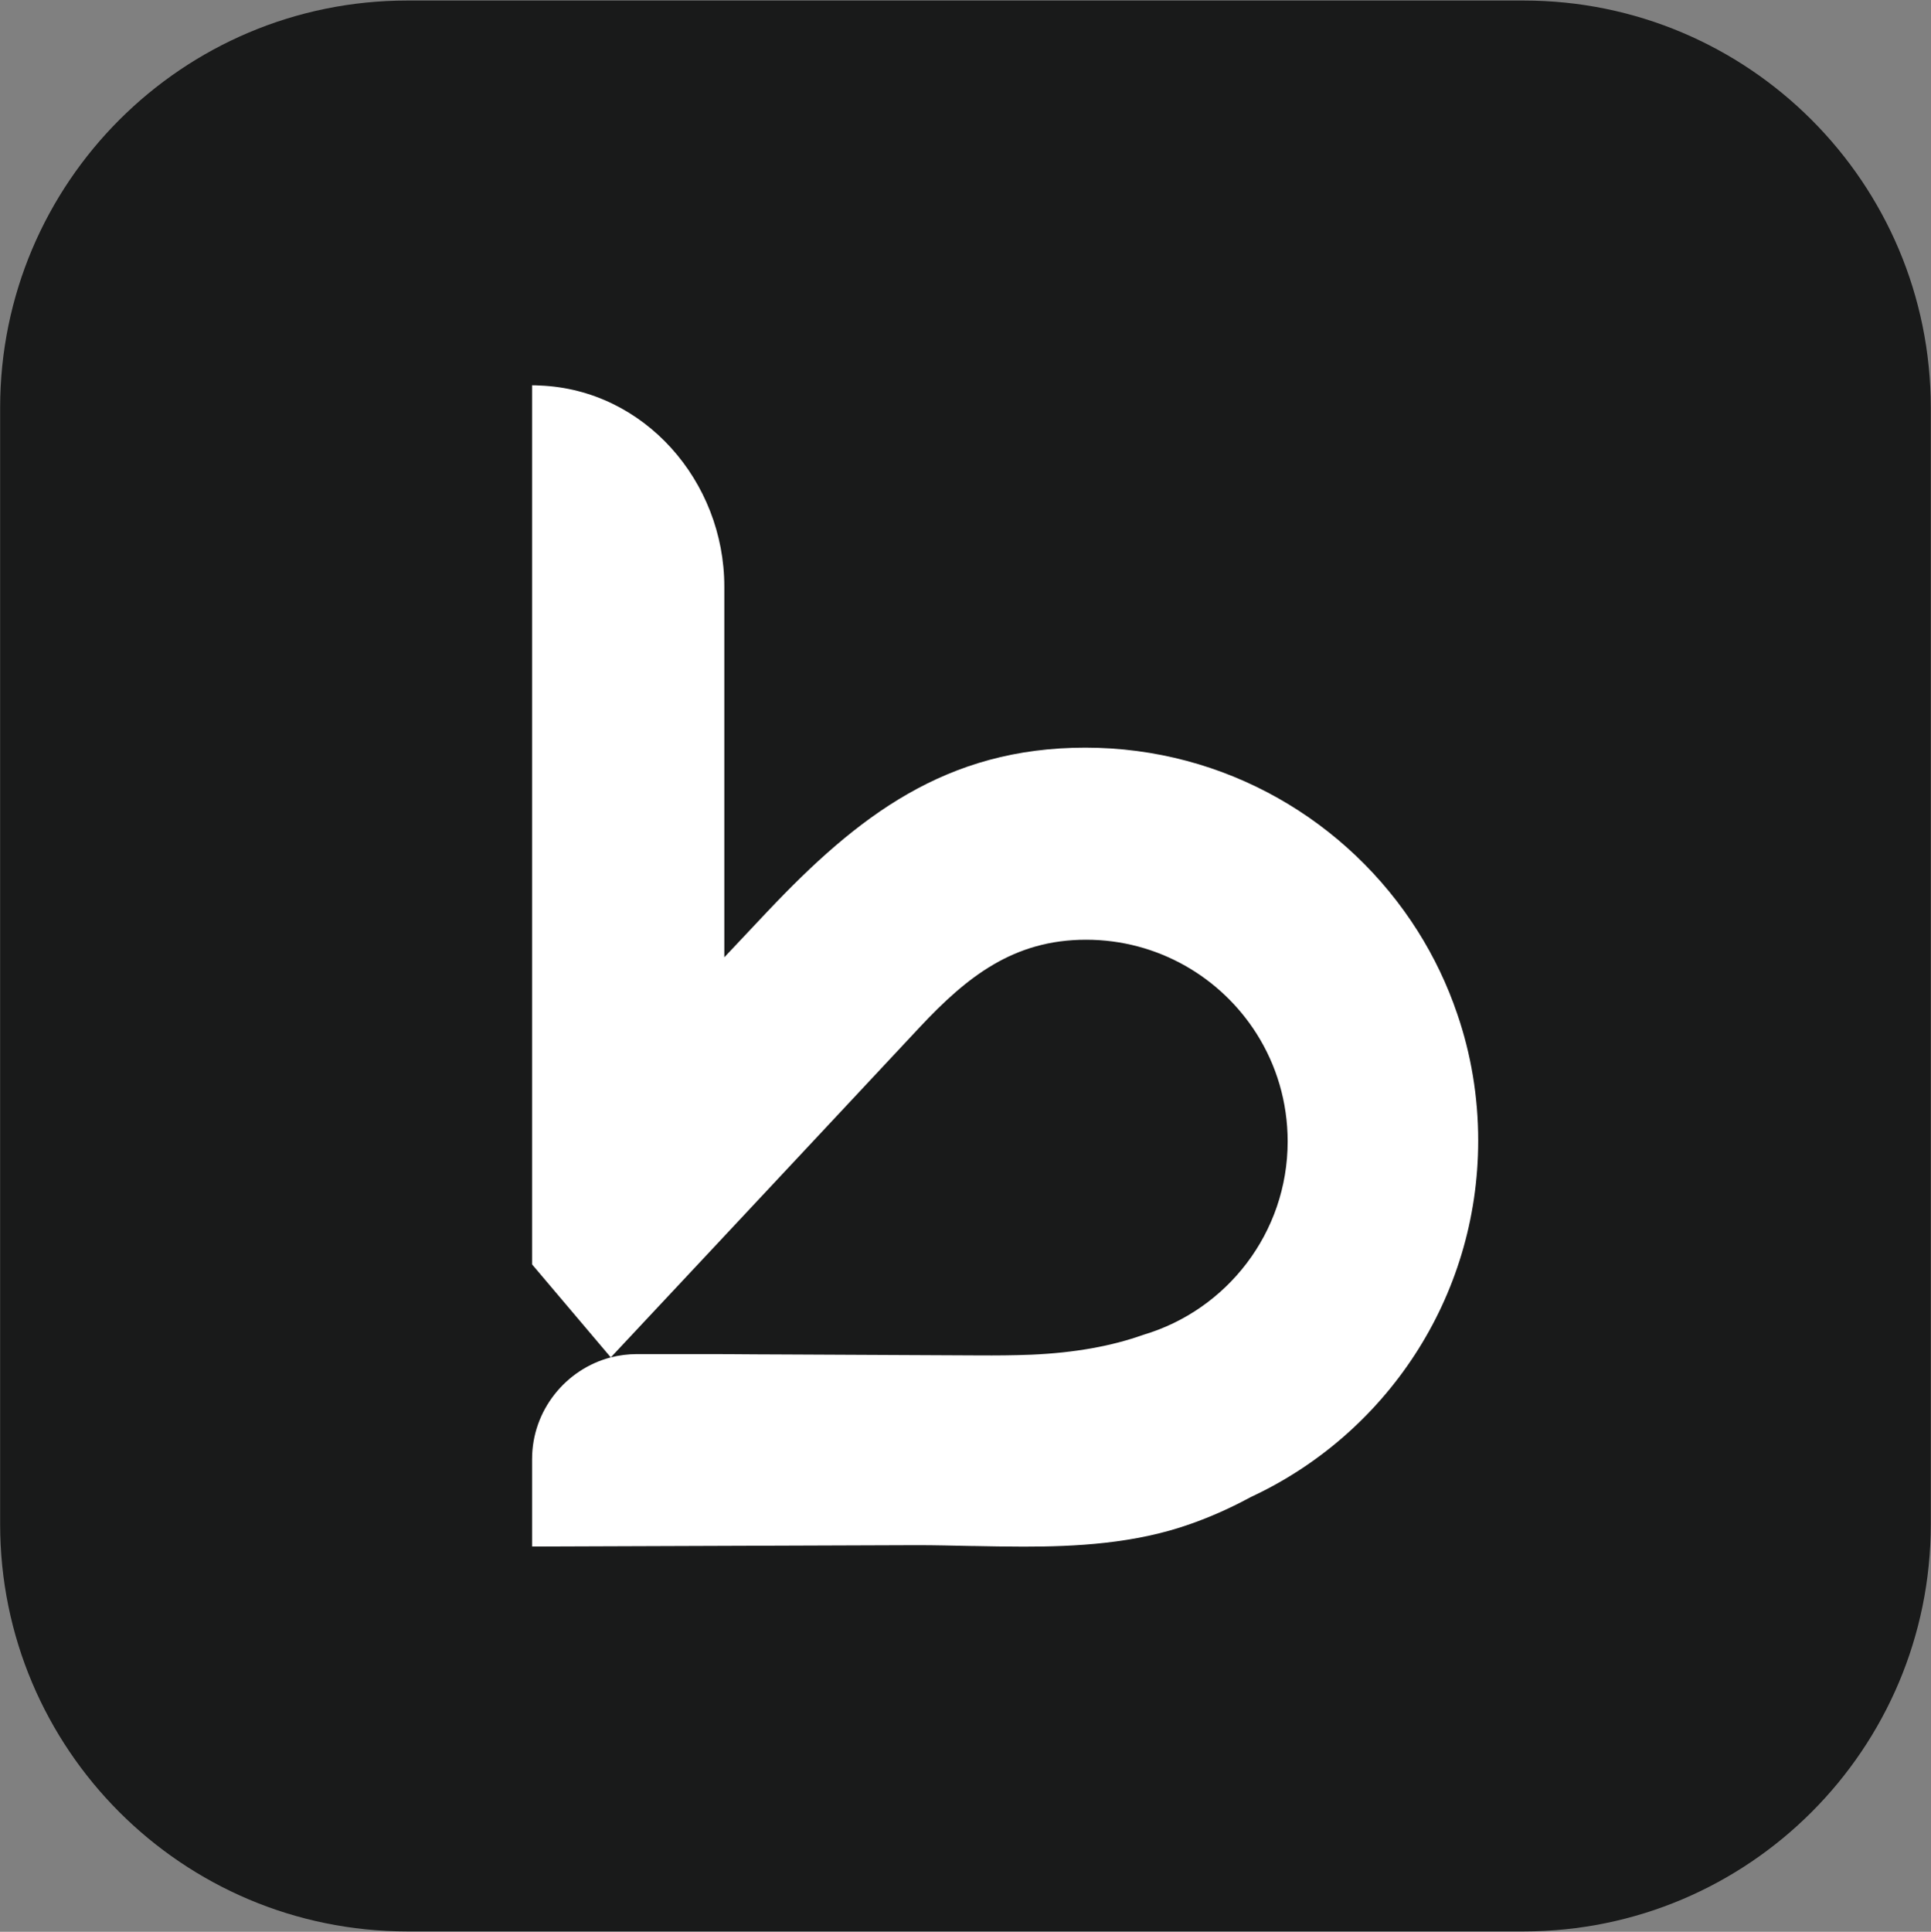 <svg width="3530" height="3531" viewBox="0 0 3530 3531" fill="none" xmlns="http://www.w3.org/2000/svg">
<rect x="0" y="0" width="3530" height="3531" fill="#808080" stroke="none"/>
<path d="M744.565 0.965H2785.29C3196.38 0.965 3529.62 334.212 3529.62 745.294V2786.02C3529.62 3197.11 3196.38 3530.35 2785.29 3530.35H744.565C333.482 3530.35 0.235 3197.11 0.235 2786.02V745.294C0.235 334.212 333.482 0.965 744.565 0.965Z" fill="#191A1A"/>
<path d="M2591.69 1701.86C2464.4 1500.45 2239.79 1366.59 1984.02 1366.59C1729.51 1366.59 1567.74 1491.79 1403.36 1665.67L1403.34 1665.65L1324.09 1749.81V1072.16C1324.09 879.435 1177.65 712.024 986.729 704.682C982.094 704.377 977.294 704.235 972.659 704.235V2311.15L1116.56 2481.11L1295.36 2290.19C1295.36 2290.19 1680.52 1878.68 1681.86 1877.04C1767.81 1785.39 1853.01 1717.69 1985.39 1717.69C2116.71 1717.69 2232.02 1786.42 2297.32 1889.76C2333.25 1946.66 2353.93 2014.05 2353.93 2086.38C2353.93 2253.48 2242.52 2394.85 2089.79 2439.93C2032.14 2460.59 1964.14 2472.73 1885.84 2476.16C1852 2477.51 1819.51 2477.67 1791.79 2477.51L1422.07 2475.72C1408.45 2475.72 1394.82 2475.55 1381.2 2475.55C1354.85 2475.41 1328.49 2475.11 1302.14 2475.11H1164.52C1148.05 2475.11 1131.88 2477.2 1116.59 2481.11C1034.24 2502.52 972.682 2578 972.682 2666.94V2826.87L1677.25 2824.33C1709.88 2824.33 1742.24 2825.22 1774.73 2825.84H1778.47C1809.18 2826.45 1840.16 2827.04 1871.32 2827.04C1964.92 2827.04 2074.38 2821.95 2176.8 2785.41C2214.99 2771.93 2251.53 2755.46 2286.42 2736.45C2532.16 2622.35 2702.26 2373.46 2702.26 2084.89C2702.26 2004.02 2688.94 1926.16 2664.07 1853.69C2645.88 1799.95 2621.48 1749.04 2591.69 1701.86Z" fill="white"/>
</svg>
